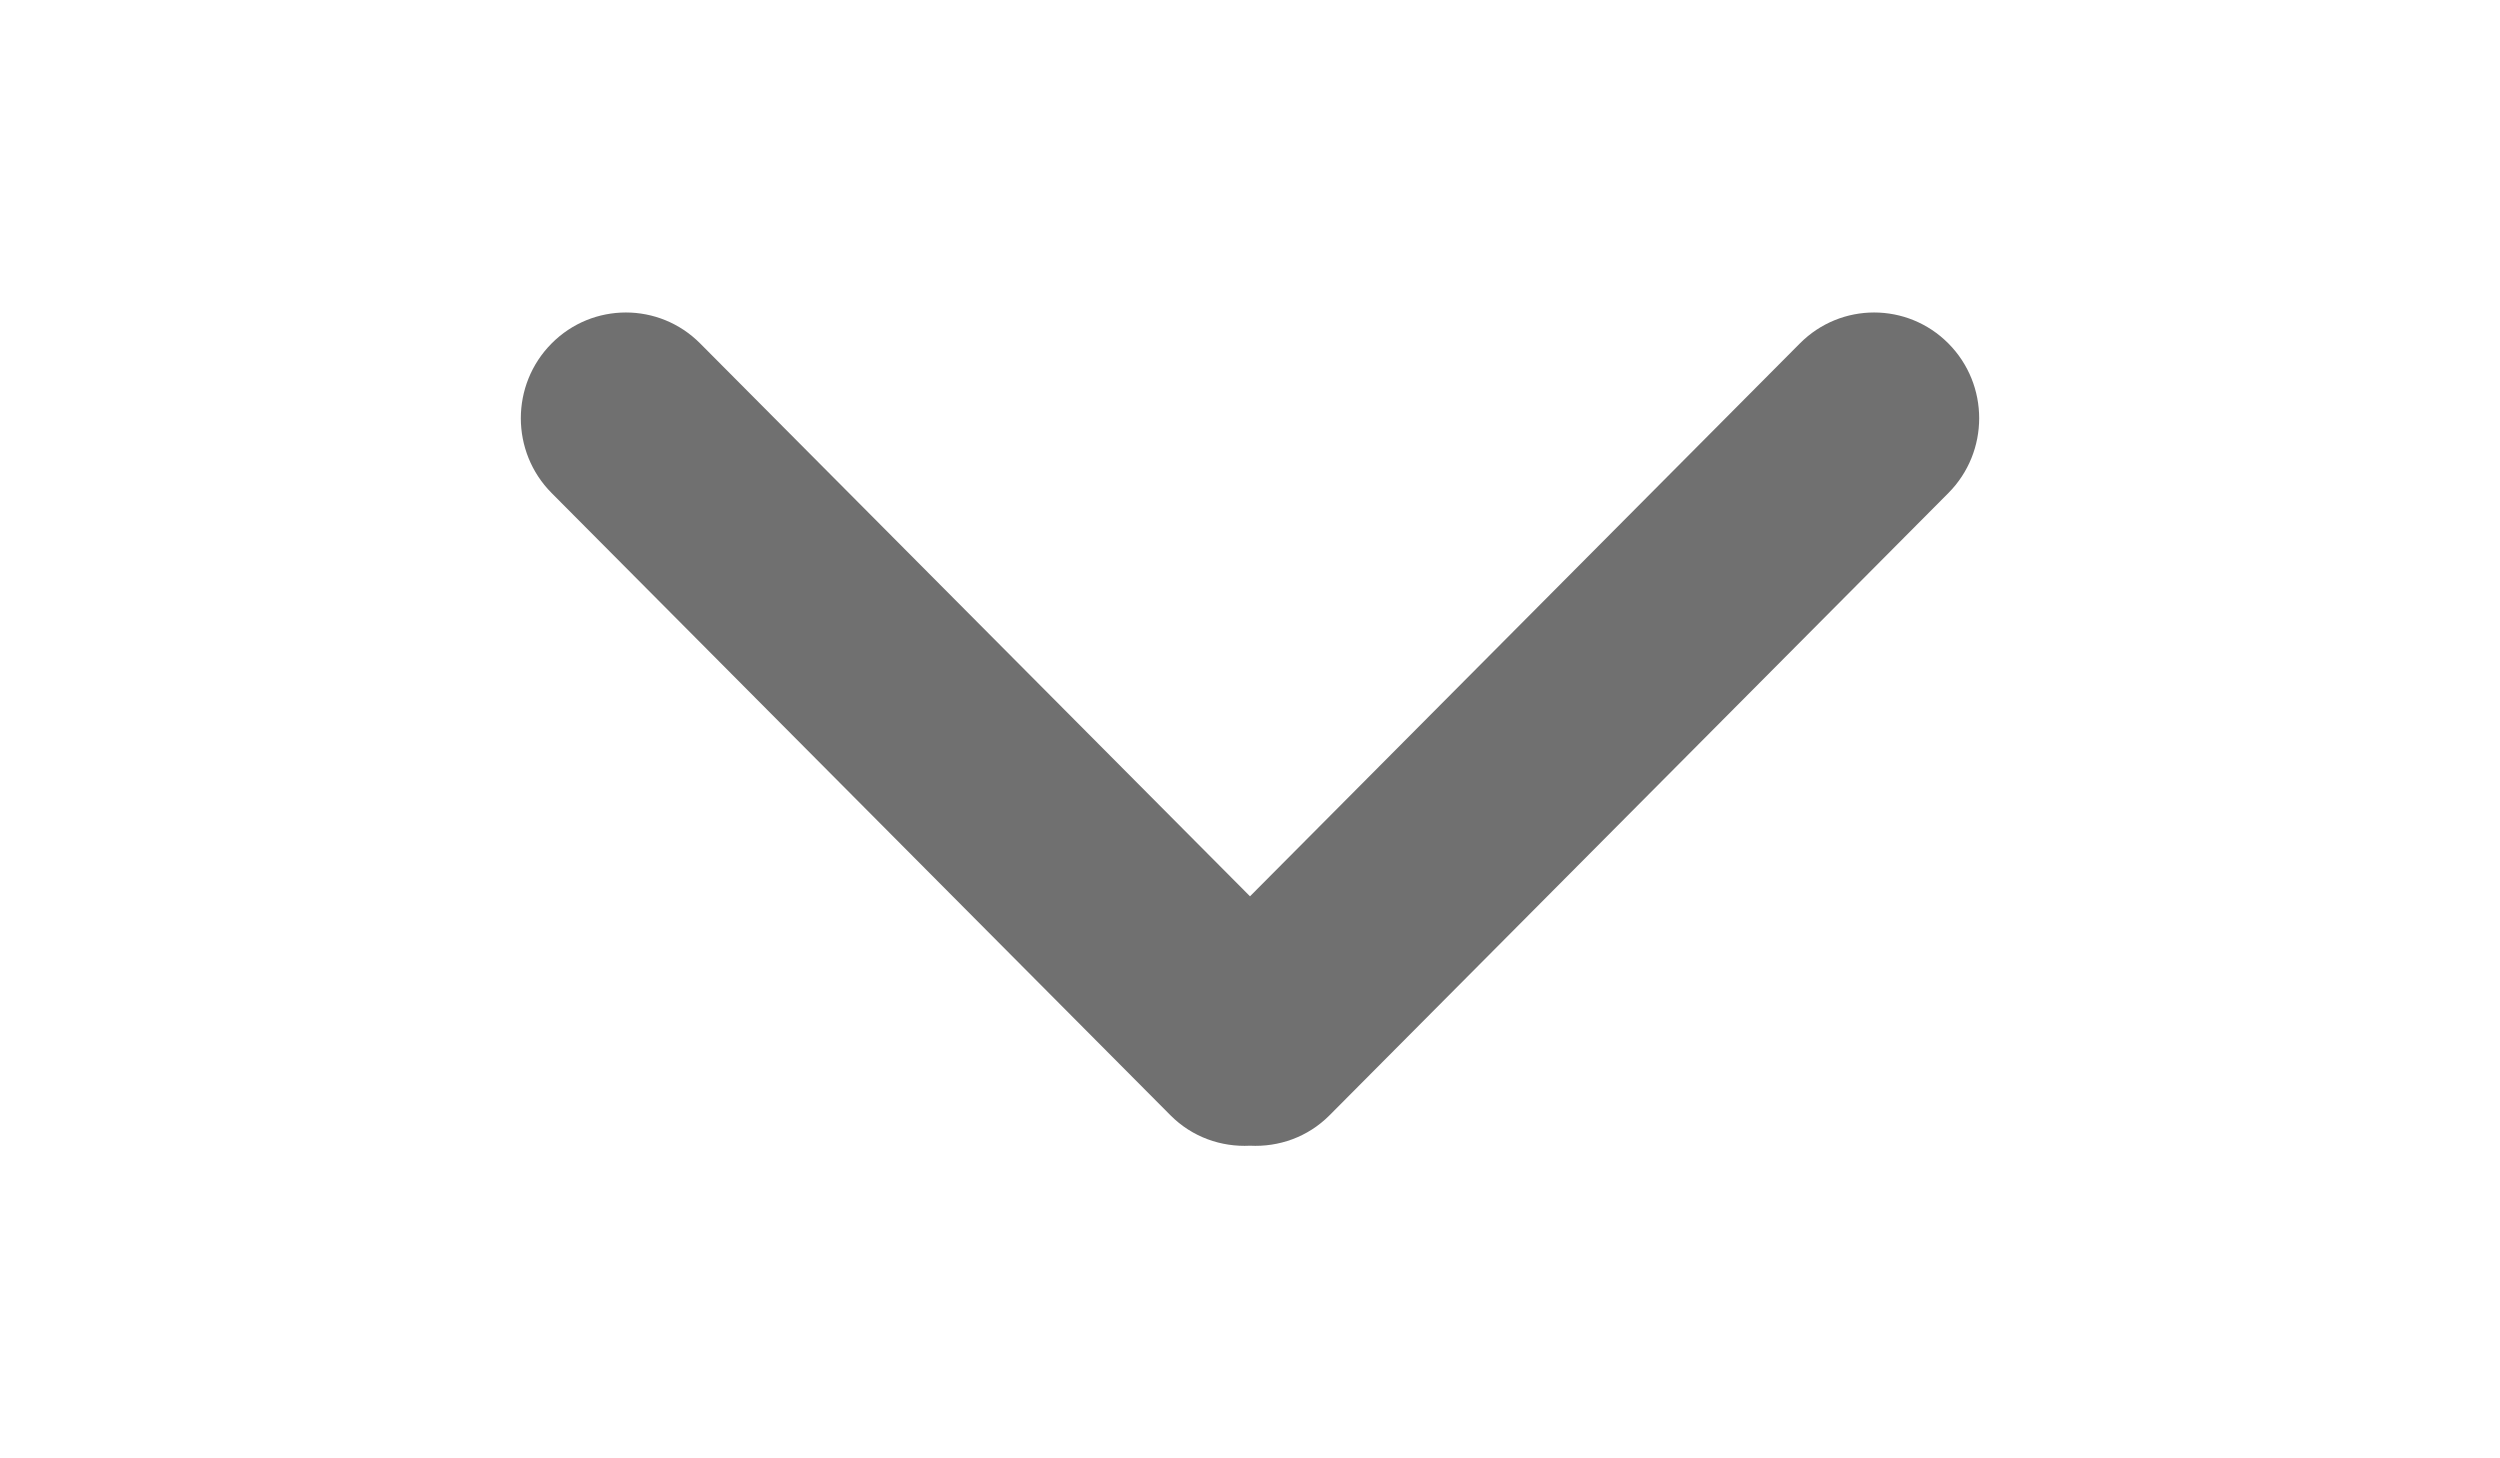 <?xml version="1.0" encoding="utf-8"?>
<!-- Generator: Adobe Illustrator 16.0.0, SVG Export Plug-In . SVG Version: 6.00 Build 0)  -->
<!DOCTYPE svg PUBLIC "-//W3C//DTD SVG 1.1//EN" "http://www.w3.org/Graphics/SVG/1.1/DTD/svg11.dtd">
<svg fill="#707070" version="1.1" id="Capa_1" xmlns="http://www.w3.org/2000/svg" xmlns:xlink="http://www.w3.org/1999/xlink" x="0px" y="0px"
	 width="960px" height="560px" viewBox="0 0 960 560" enable-background="new 0 0 960 560" xml:space="preserve">
<g id="Rounded_Rectangle_33_copy_4_1_">
	<path d="M480,344.181L268.869,131.889c-15.756-15.859-41.3-15.859-57.054,0c-15.754,15.857-15.754,41.57,0,57.431l237.632,238.937
		c8.395,8.451,19.562,12.254,30.553,11.698c10.993,0.556,22.159-3.247,30.555-11.698l237.631-238.937
		c15.756-15.86,15.756-41.571,0-57.431s-41.299-15.859-57.051,0L480,344.181z"/>
</g>
</svg>
